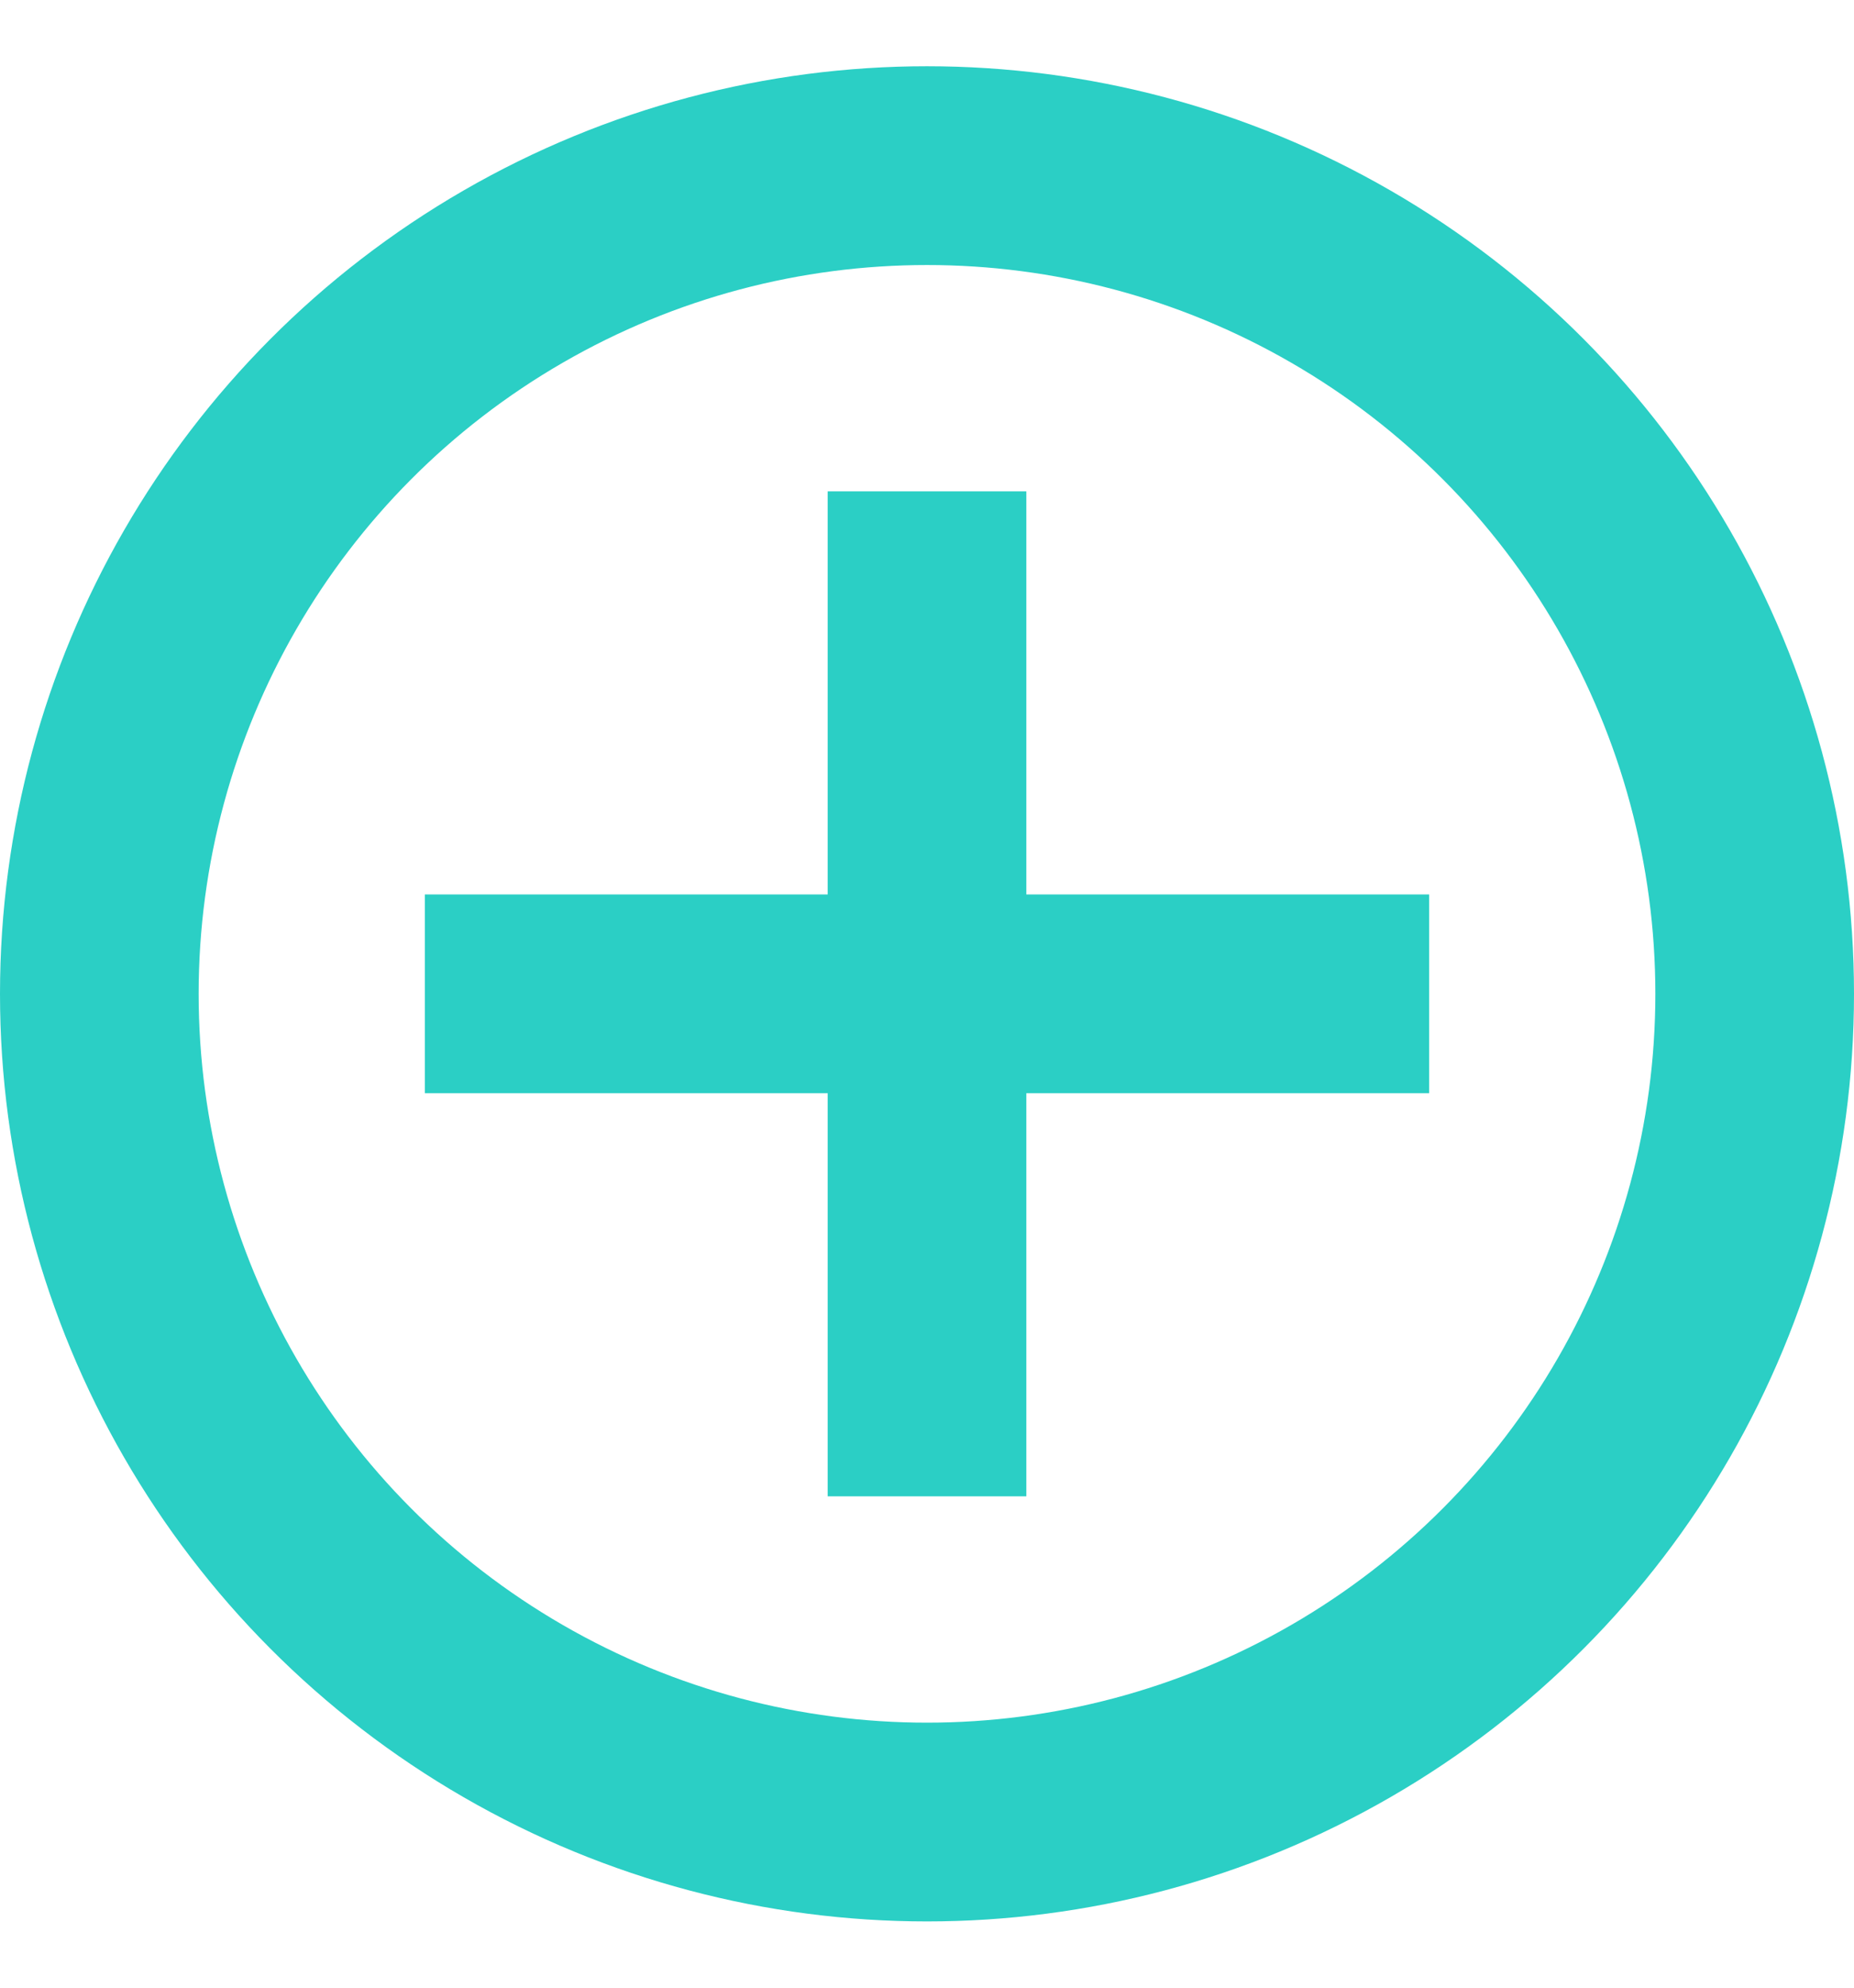 <svg width="14" height="15" viewBox="0 0 14 15" fill="none" xmlns="http://www.w3.org/2000/svg">
<circle cx="7" cy="7.5" r="6.25" stroke="#2BCFC5" stroke-width="1.5"/>
<path d="M7 3.708V11.292M3.208 7.5H10.792" stroke="#2BCFC5" stroke-width="1.5"/>
</svg>
